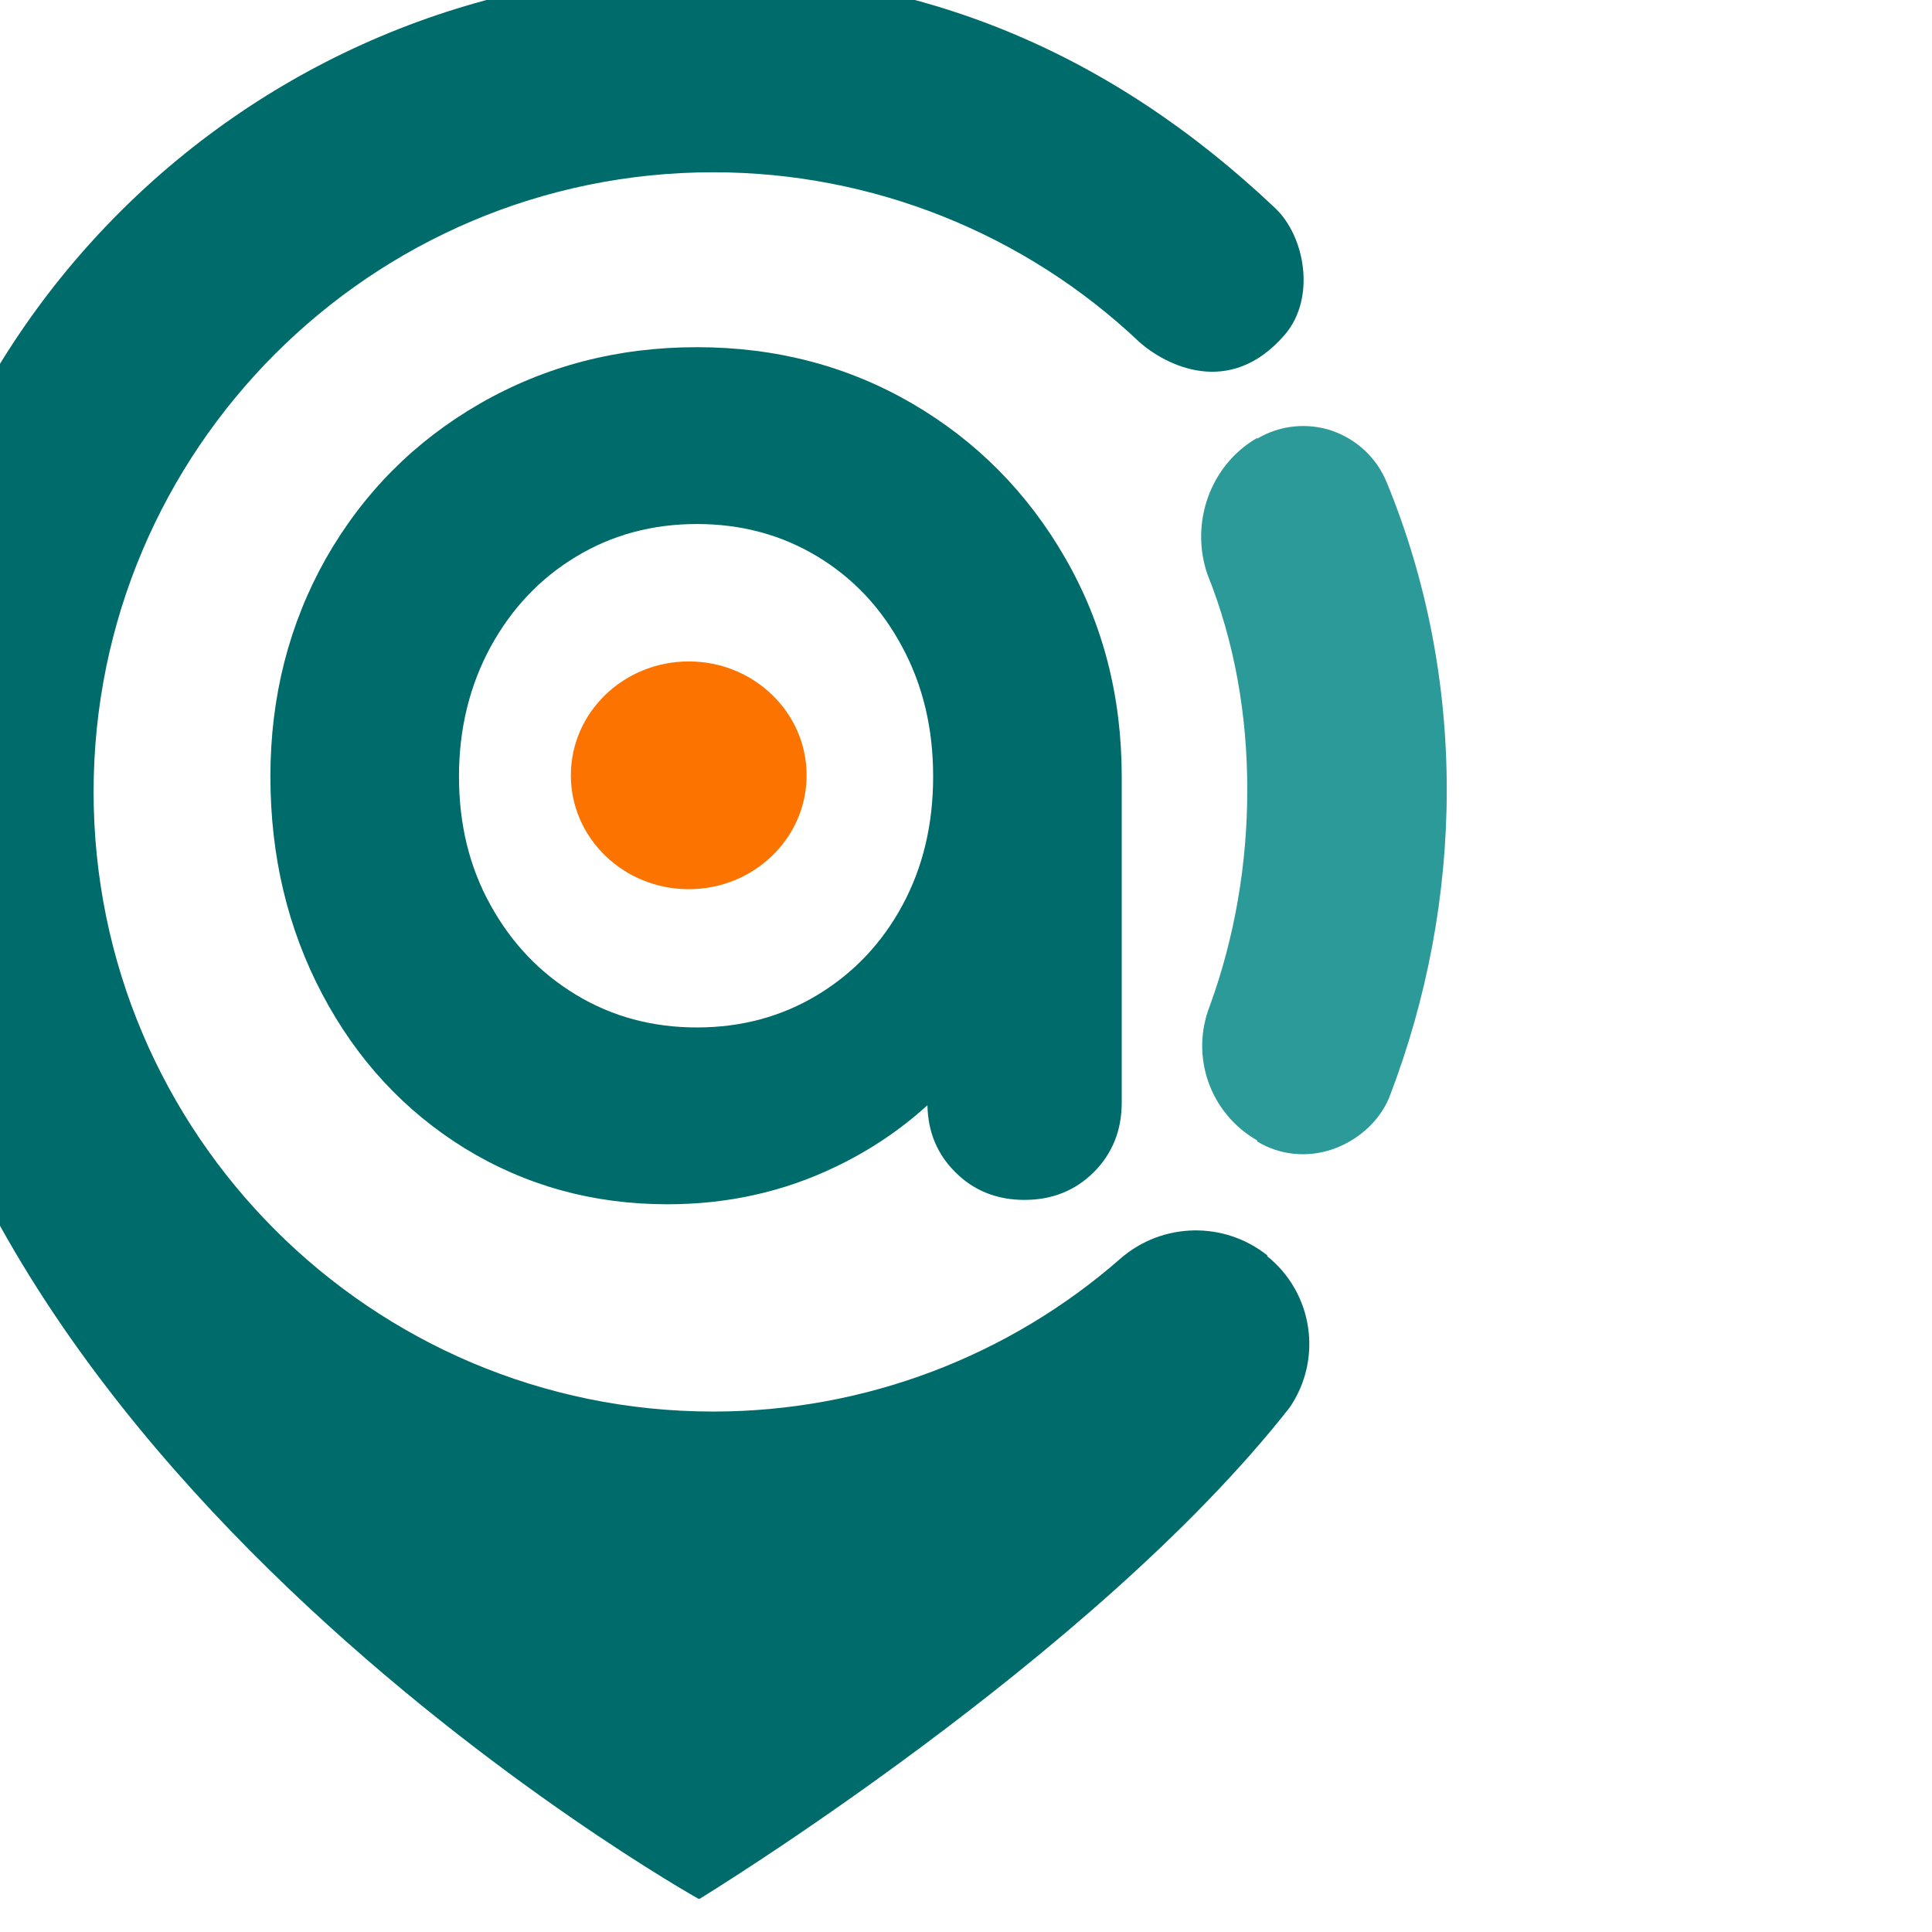 <?xml version="1.0" encoding="UTF-8" standalone="no"?>
<!DOCTYPE svg PUBLIC "-//W3C//DTD SVG 1.1//EN" "http://www.w3.org/Graphics/SVG/1.1/DTD/svg11.dtd">
<svg width="100%" height="100%" viewBox="0 0 64 64" version="1.1" xmlns="http://www.w3.org/2000/svg" xmlns:xlink="http://www.w3.org/1999/xlink" xml:space="preserve" xmlns:serif="http://www.serif.com/" style="fill-rule:evenodd;clip-rule:evenodd;stroke-linejoin:round;stroke-miterlimit:2;">
    <g transform="matrix(1,0,0,1,-731.154,-743.455)">
        <g id="Favicon-512" serif:id="Favicon 512" transform="matrix(0.104,0,0,0.104,-2750.76,391.709)">
            <rect x="33391" y="3373.2" width="613.751" height="613.751" style="fill:none;"/>
            <clipPath id="_clip1">
                <rect x="33391" y="3373.2" width="613.751" height="613.751"/>
            </clipPath>
            <g clip-path="url(#_clip1)">
                <g transform="matrix(0.868,0,0,0.868,3229.05,1101.68)">
                    <g>
                        <g transform="matrix(1.55,0,0,1.55,27903.6,680.719)">
                            <path d="M4786.54,1335.09C4793.93,1326.49 4791.38,1311.88 4784.27,1305.14C4744.83,1267.78 4699.5,1249.26 4647.87,1249.26C4540.75,1249.26 4453.79,1336.23 4453.79,1443.34C4453.79,1597.1 4647.87,1705.48 4647.87,1705.48C4647.87,1705.48 4741.04,1648.56 4787.66,1589.12C4795.56,1577.61 4793.24,1561.95 4782.33,1553.23C4782.44,1553.1 4782.44,1553.1 4782.44,1553.1C4772.17,1544.9 4757.52,1545.21 4747.61,1553.84C4721.32,1576.87 4687.19,1590.04 4651.22,1590.04C4570.26,1590.04 4504.52,1524.31 4504.52,1443.34C4504.52,1362.37 4570.26,1296.64 4651.22,1296.64C4688.95,1296.64 4725.01,1311.16 4752.11,1336.84C4758.11,1342.17 4773.42,1350.36 4786.54,1335.09Z" style="fill:rgb(0,107,107);"/>
                        </g>
                        <g transform="matrix(9.15,0,0,9.66,-285738,-17285.6)">
                            <path d="M35087.5,2104.74C35088.4,2105.26 35089.5,2105.36 35090.5,2105.04C35091.5,2104.72 35092.4,2103.99 35092.8,2103.05C35094.3,2099.35 35095.1,2095.39 35095.1,2091.38C35095.1,2087.36 35094.3,2083.41 35092.7,2079.72C35092.3,2078.78 35091.5,2078.07 35090.5,2077.74C35089.5,2077.42 35088.4,2077.53 35087.5,2078.04C35087.5,2078.01 35087.5,2078.01 35087.5,2078.01C35085.6,2079.05 35084.8,2081.25 35085.5,2083.19C35086.6,2085.78 35087.1,2088.56 35087.1,2091.38C35087.1,2094.19 35086.6,2096.97 35085.6,2099.58C35084.8,2101.5 35085.6,2103.67 35087.5,2104.7C35087.5,2104.74 35087.5,2104.74 35087.5,2104.74Z" style="fill:rgb(44,154,153);"/>
                        </g>
                    </g>
                    <g transform="matrix(1,0,0,1,9.186,1604.94)">
                        <path d="M35182.4,1427.93C35182.6,1437.76 35186,1445.91 35192.6,1452.46C35199.3,1459.21 35207.8,1462.67 35218,1462.67C35218,1462.67 35218,1462.67 35218,1462.67C35228.3,1462.67 35236.7,1459.21 35243.5,1452.46C35250.2,1445.71 35253.7,1437.25 35253.7,1427C35253.7,1427 35253.7,1307.29 35253.7,1307.29C35253.7,1277.85 35246.8,1251.16 35233,1227.19C35219.2,1203.18 35200.5,1184.28 35176.9,1170.48C35153.2,1156.69 35126.9,1149.76 35097.8,1149.76C35068.7,1149.76 35042.2,1156.67 35018.2,1170.45C34994.2,1184.27 34975.4,1203.2 34961.7,1227.24C34948.2,1251.19 34941.3,1277.87 34941.3,1307.29C34941.3,1336.63 34947.7,1363.23 34960.3,1387.12C34973,1411.21 34990.5,1430.07 35012.6,1443.73C35034.9,1457.41 35059.7,1464.28 35087,1464.28C35109.1,1464.28 35129.6,1459.7 35148.6,1450.58C35161.1,1444.59 35172.4,1437.04 35182.4,1427.93ZM35097.8,1399.39C35081.5,1399.39 35066.7,1395.42 35053.5,1387.43C35040.2,1379.42 35029.8,1368.45 35022.1,1354.54C35014.3,1340.53 35010.5,1324.77 35010.5,1307.29C35010.5,1289.79 35014.4,1273.93 35022.1,1259.73C35029.8,1245.67 35040.2,1234.62 35053.5,1226.61C35066.7,1218.62 35081.5,1214.65 35097.8,1214.65C35114.1,1214.65 35128.9,1218.62 35142.1,1226.61C35155.3,1234.6 35165.6,1245.63 35173.1,1259.66C35180.8,1273.88 35184.5,1289.76 35184.5,1307.29C35184.5,1324.79 35180.8,1340.57 35173.2,1354.61C35165.7,1368.49 35155.3,1379.43 35142.1,1387.43C35128.9,1395.42 35114.1,1399.39 35097.8,1399.39Z" style="fill:rgb(0,107,107);fill-rule:nonzero;"/>
                    </g>
                    <g transform="matrix(1.356,0,0,1.356,-12441.7,75.894)">
                        <ellipse cx="35063.2" cy="2091.38" rx="31.9" ry="30.819" style="fill:rgb(252,115,0);"/>
                    </g>
                </g>
            </g>
        </g>
    </g>
</svg>
